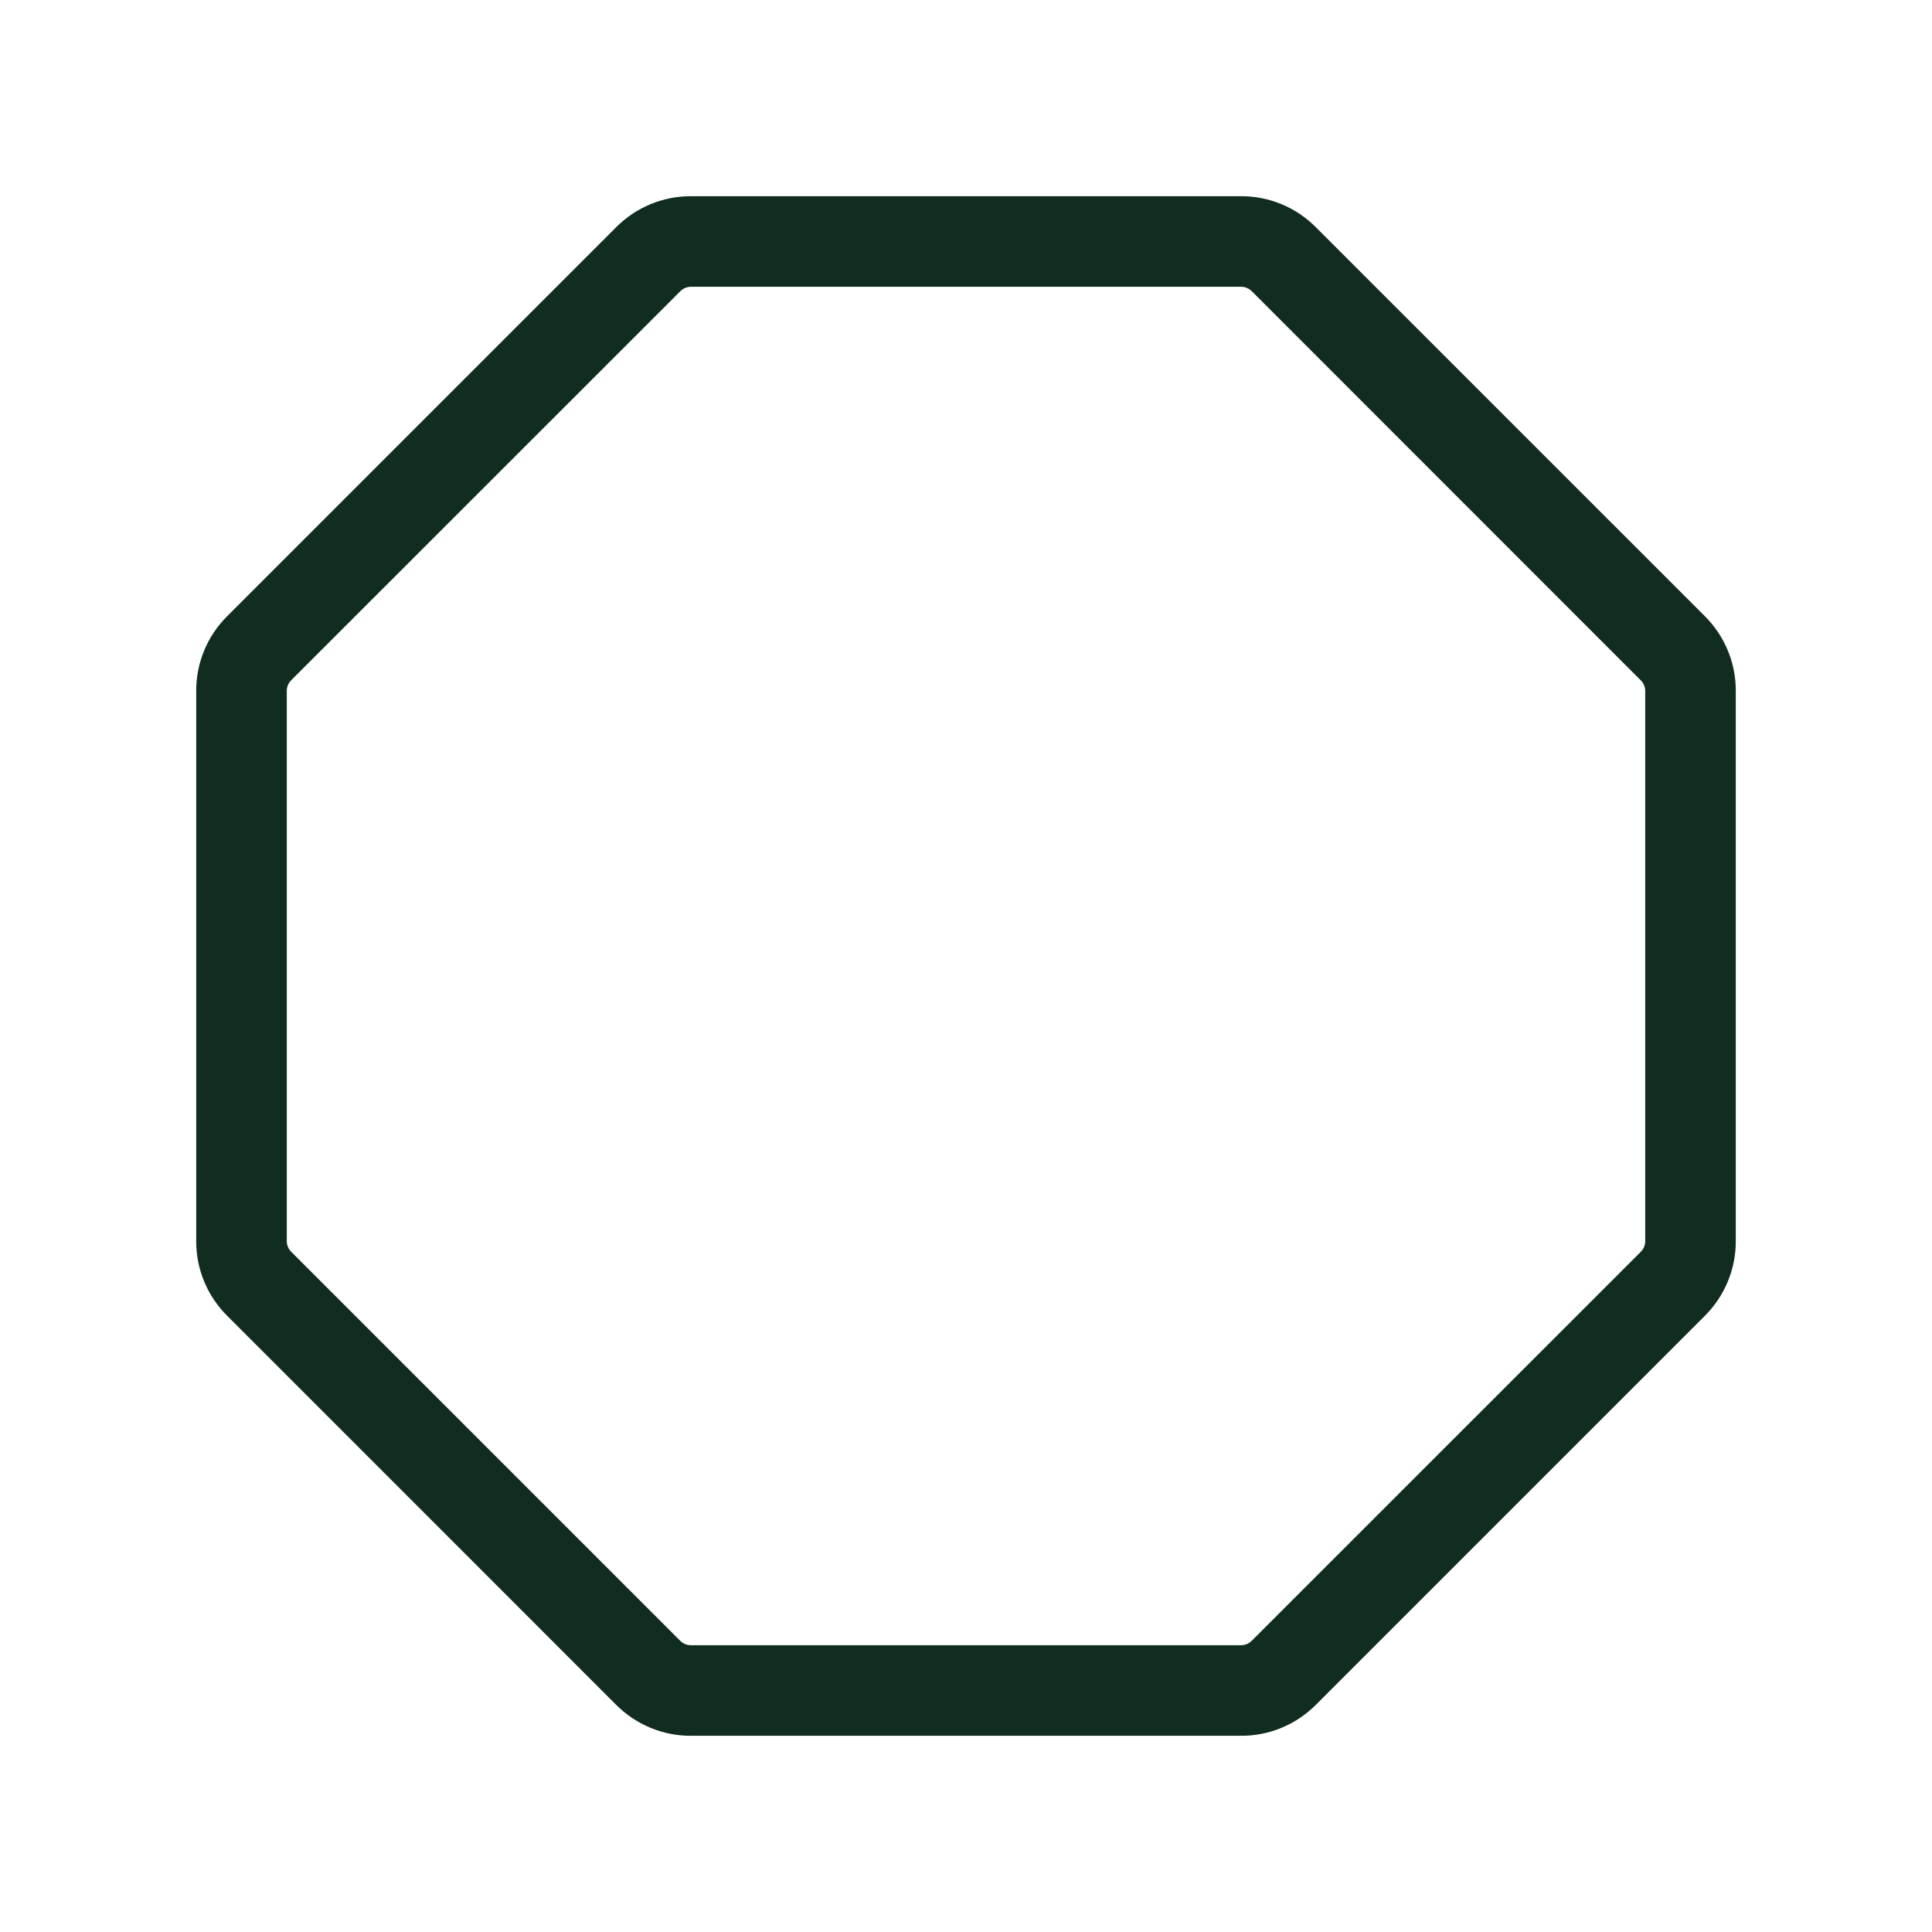<svg width="32" height="32" viewBox="0 0 32 32" fill="none" xmlns="http://www.w3.org/2000/svg">
<path d="M28.238 10.206L21.794 3.763C21.632 3.6 21.439 3.47 21.226 3.382C21.014 3.294 20.786 3.249 20.556 3.25H11.444C11.214 3.249 10.986 3.294 10.774 3.382C10.561 3.47 10.368 3.6 10.206 3.763L3.763 10.206C3.6 10.368 3.47 10.561 3.382 10.774C3.294 10.986 3.249 11.214 3.25 11.444V20.556C3.249 20.786 3.294 21.014 3.382 21.226C3.47 21.439 3.6 21.632 3.763 21.794L10.206 28.238C10.368 28.4 10.561 28.53 10.774 28.618C10.986 28.706 11.214 28.751 11.444 28.75H20.556C20.786 28.751 21.014 28.706 21.226 28.618C21.439 28.53 21.632 28.4 21.794 28.238L28.238 21.794C28.4 21.632 28.53 21.439 28.618 21.226C28.706 21.014 28.751 20.786 28.75 20.556V11.444C28.751 11.214 28.706 10.986 28.618 10.774C28.53 10.561 28.4 10.368 28.238 10.206ZM27.25 20.556C27.25 20.589 27.244 20.622 27.231 20.652C27.218 20.683 27.2 20.71 27.176 20.734L20.733 27.176C20.686 27.223 20.622 27.25 20.556 27.25H11.444C11.411 27.25 11.378 27.244 11.348 27.231C11.317 27.218 11.29 27.2 11.266 27.176L4.824 20.734C4.8 20.71 4.782 20.683 4.769 20.652C4.756 20.622 4.75 20.589 4.75 20.556V11.444C4.75 11.411 4.756 11.378 4.769 11.348C4.782 11.317 4.8 11.29 4.824 11.266L11.268 4.824C11.314 4.777 11.378 4.75 11.444 4.75H20.556C20.589 4.75 20.622 4.756 20.652 4.769C20.683 4.782 20.71 4.8 20.734 4.824L27.176 11.268C27.223 11.314 27.25 11.378 27.25 11.444V20.556Z" fill="#112D1F"/>
</svg>
